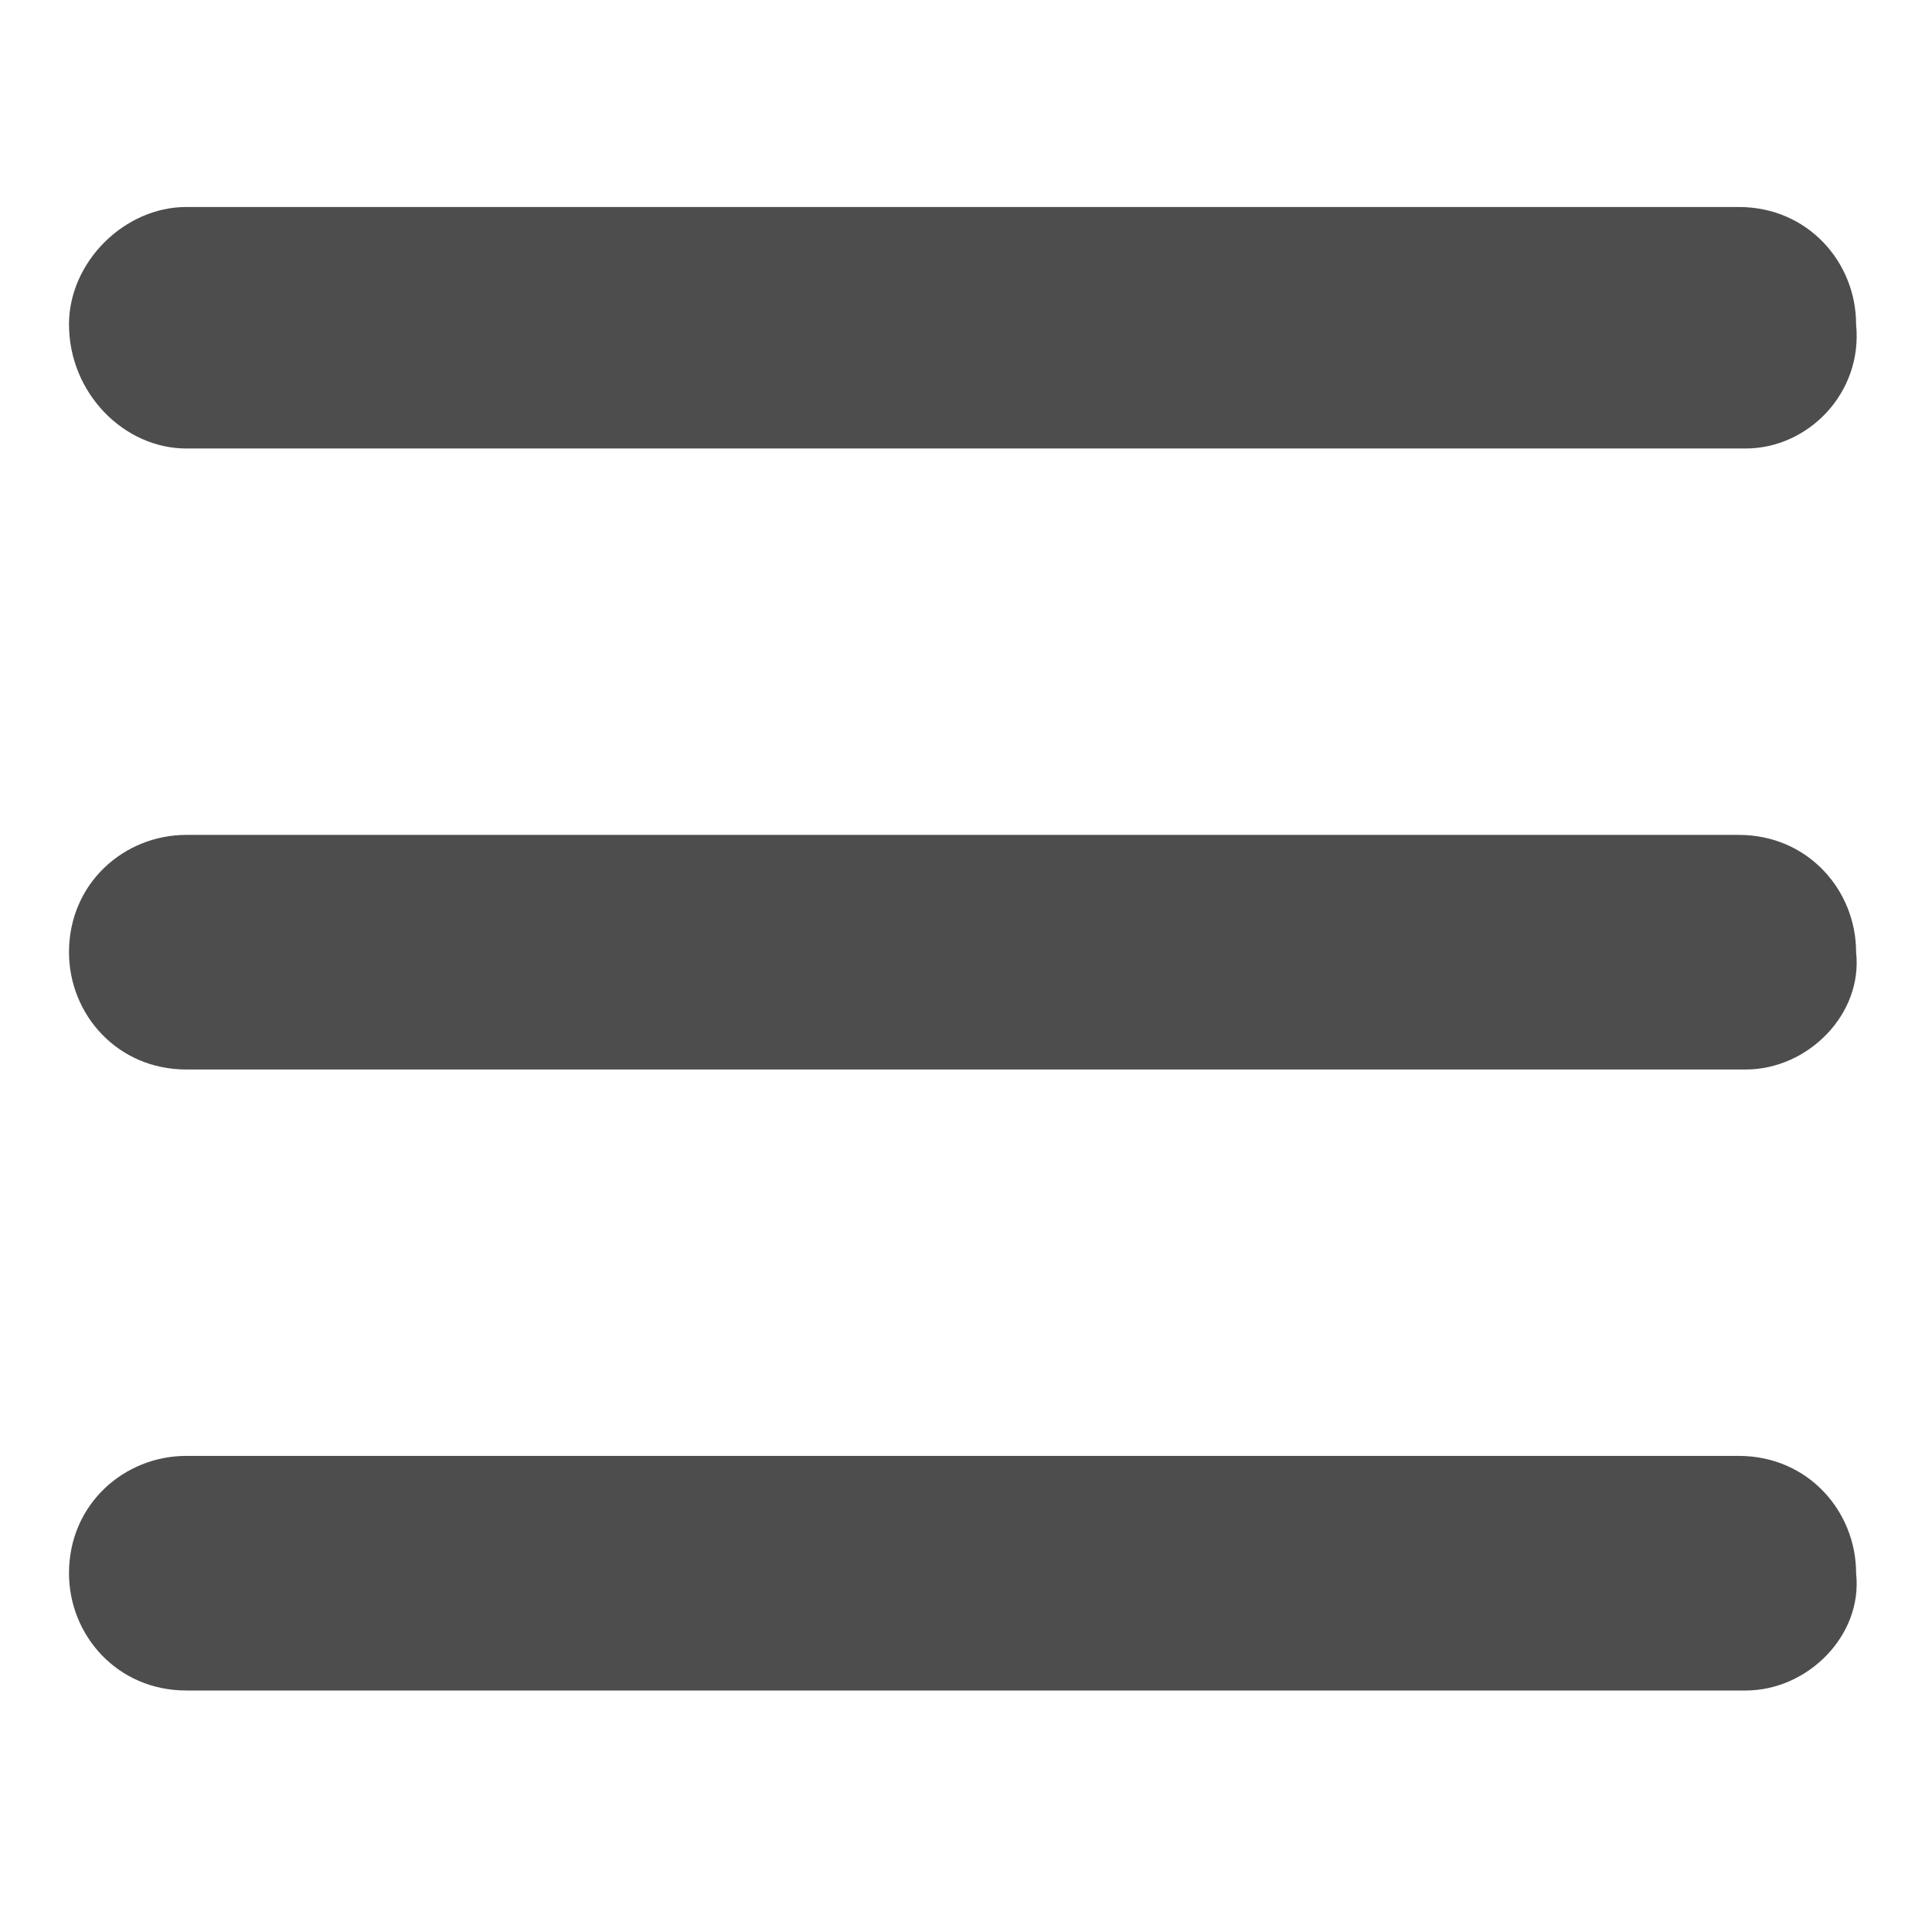 <?xml version="1.0" encoding="utf-8"?>
<!-- Generator: Adobe Illustrator 25.3.1, SVG Export Plug-In . SVG Version: 6.00 Build 0)  -->
<svg version="1.1" id="Layer_1" xmlns="http://www.w3.org/2000/svg" xmlns:xlink="http://www.w3.org/1999/xlink" x="0px" y="0px"
	 viewBox="0 0 28 28" style="enable-background:new 0 0 28 28;" xml:space="preserve">
<style type="text/css">
	.st0{fill:#4D4D4D;}
</style>
<g>
	<path class="st0" d="M25.3,6.5H2.7C1.8,6.5,1,5.7,1,4.7v0C1,3.8,1.8,3,2.7,3h22.5c1,0,1.7,0.8,1.7,1.7v0C27,5.7,26.2,6.5,25.3,6.5z
		"/>
</g>
<g>
	<path class="st0" d="M25.3,15.5H2.7c-1,0-1.7-0.8-1.7-1.7v0c0-1,0.8-1.7,1.7-1.7h22.5c1,0,1.7,0.8,1.7,1.7v0
		C27,14.7,26.2,15.5,25.3,15.5z"/>
</g>
<g>
	<path class="st0" d="M25.3,24.5H2.7c-1,0-1.7-0.8-1.7-1.7v0c0-1,0.8-1.7,1.7-1.7h22.5c1,0,1.7,0.8,1.7,1.7v0
		C27,23.7,26.2,24.5,25.3,24.5z"/>
</g>
</svg>
